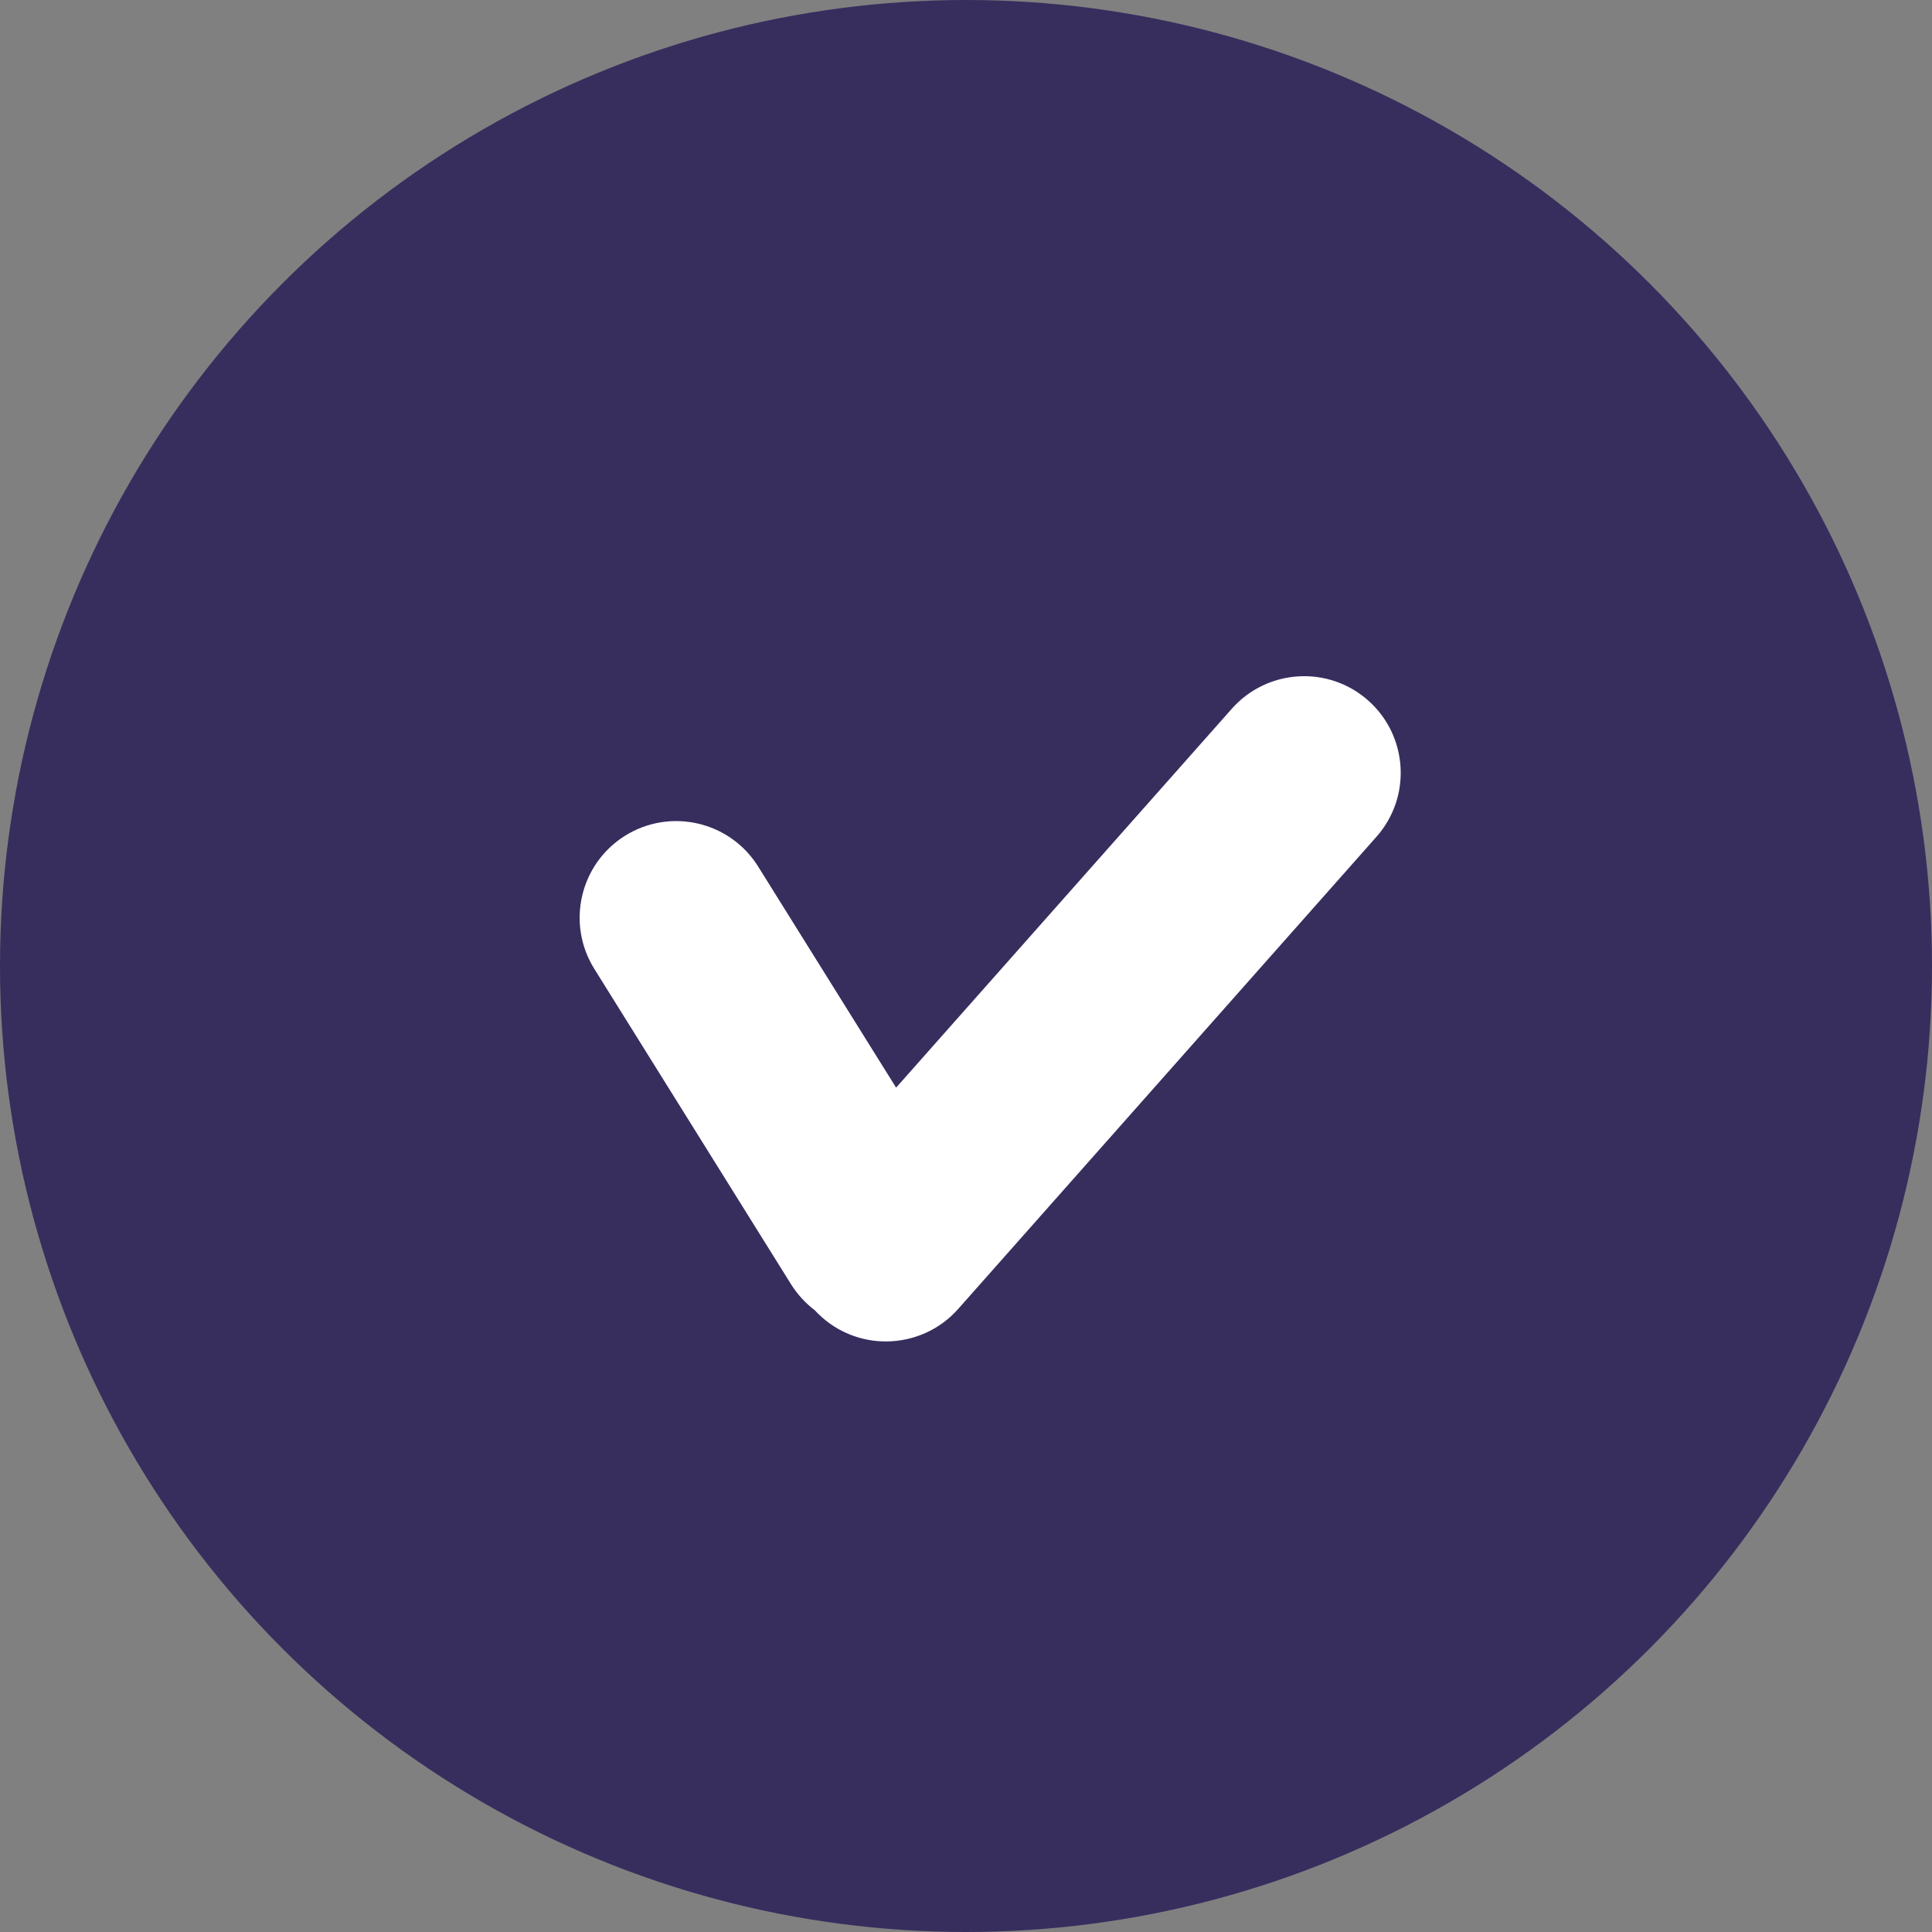 <svg width="28" height="28" viewBox="0 0 28 28" fill="none" xmlns="http://www.w3.org/2000/svg">
<rect x="0" y="0" width="28" height="28" fill="#808080" stroke="none"/>
<circle cx="14" cy="14" r="14" fill="#372E5E"/>
<path fill-rule="evenodd" clip-rule="evenodd" d="M11.805 18.986C11.838 19.021 11.873 19.056 11.91 19.089C12.489 19.602 13.374 19.548 13.887 18.97L19.948 12.128C20.461 11.55 20.407 10.665 19.829 10.152C19.25 9.639 18.365 9.693 17.852 10.272L12.987 15.763L10.988 12.559C10.579 11.903 9.715 11.703 9.059 12.112C8.404 12.521 8.204 13.385 8.613 14.041L11.464 18.612C11.557 18.76 11.673 18.886 11.805 18.986Z" fill="white"/>
</svg>
